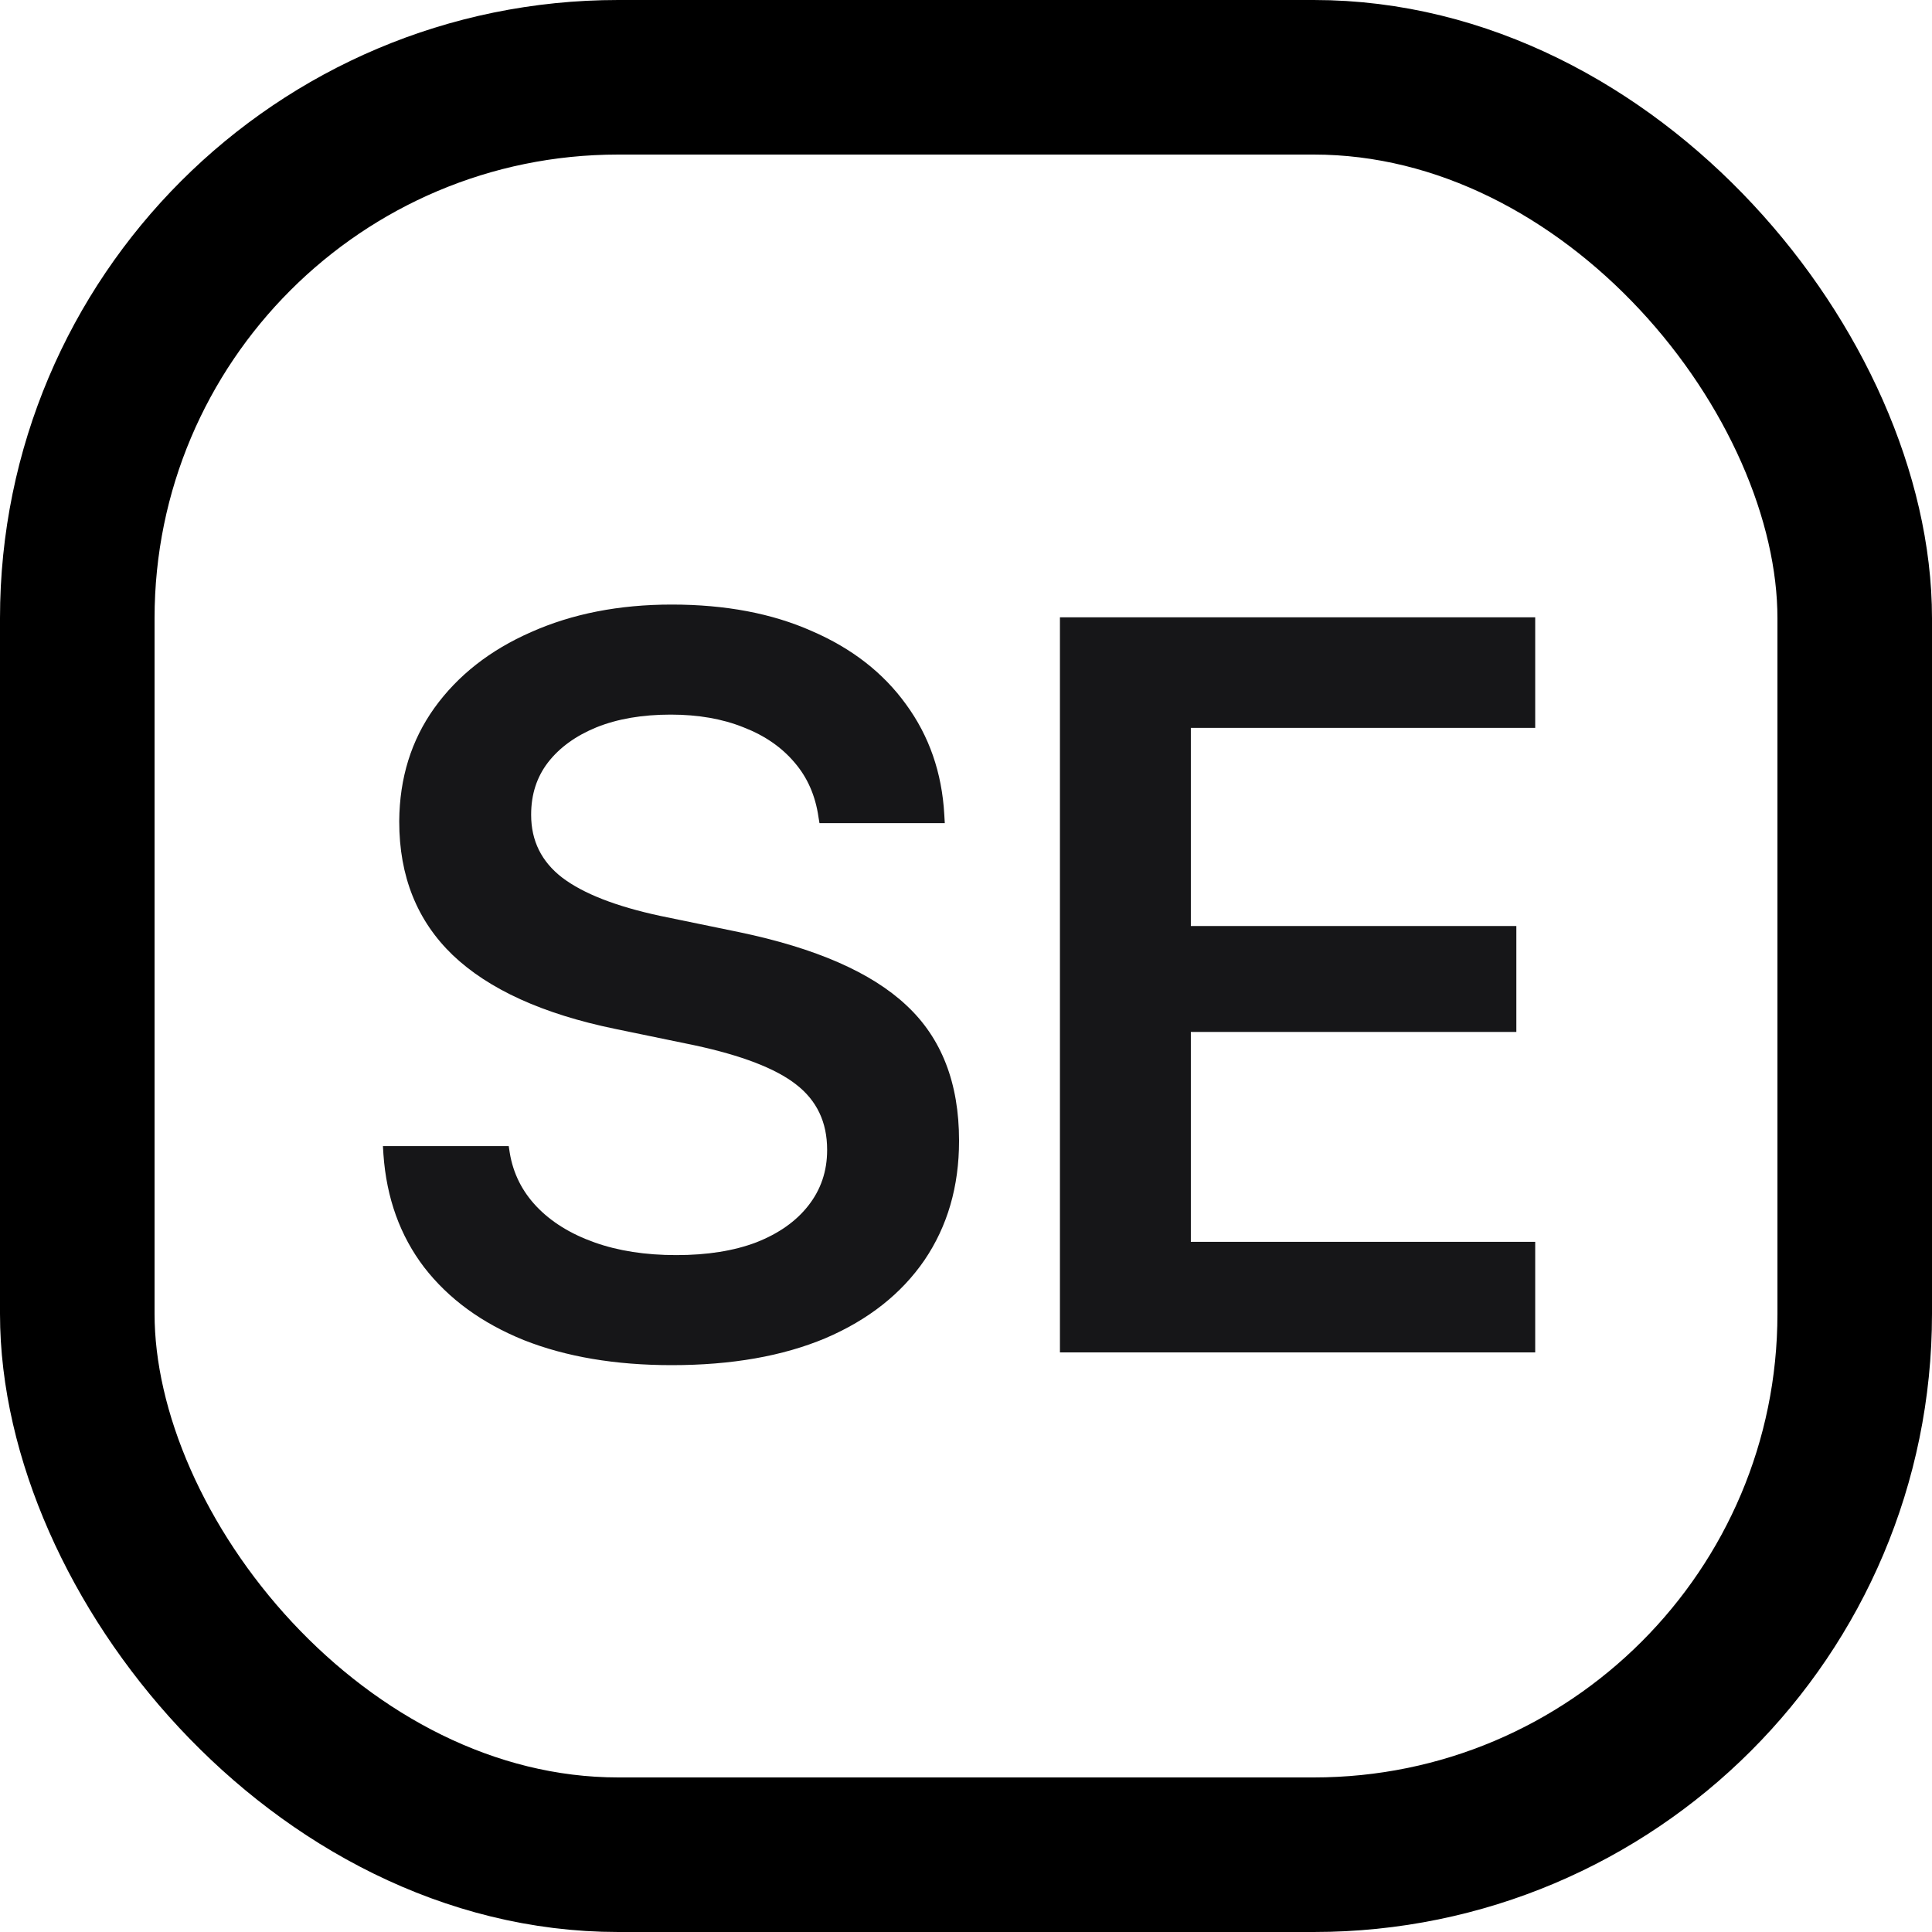 <svg width="50" height="50" viewBox="0 0 50 50" fill="none" xmlns="http://www.w3.org/2000/svg">
<rect x="2" y="2" width="46" height="46" rx="14" stroke="black" stroke-width="4"/>
<path d="M17.385 35.33C18.932 35.33 20.259 35.097 21.366 34.631C22.474 34.156 23.326 33.484 23.924 32.614C24.521 31.735 24.82 30.706 24.82 29.529V29.516C24.82 28.03 24.368 26.866 23.462 26.022C22.557 25.169 21.111 24.537 19.125 24.123L17.081 23.702C15.939 23.456 15.095 23.126 14.55 22.713C14.014 22.3 13.746 21.759 13.746 21.091V21.078C13.746 20.56 13.891 20.111 14.181 19.733C14.48 19.347 14.898 19.044 15.434 18.824C15.979 18.604 16.62 18.494 17.358 18.494C18.07 18.494 18.699 18.604 19.244 18.824C19.789 19.035 20.228 19.338 20.562 19.733C20.896 20.12 21.102 20.59 21.182 21.144L21.208 21.302H24.451L24.438 21.078C24.377 19.997 24.047 19.048 23.449 18.23C22.86 17.413 22.047 16.78 21.01 16.332C19.982 15.875 18.773 15.646 17.385 15.646C16.023 15.646 14.81 15.884 13.746 16.358C12.683 16.824 11.848 17.479 11.241 18.323C10.644 19.158 10.34 20.133 10.332 21.25V21.263C10.332 22.678 10.793 23.829 11.716 24.717C12.648 25.605 14.049 26.242 15.921 26.628L17.965 27.05C19.195 27.314 20.074 27.652 20.602 28.065C21.138 28.479 21.406 29.041 21.406 29.753V29.766C21.406 30.311 21.243 30.79 20.918 31.203C20.602 31.607 20.153 31.924 19.573 32.152C18.993 32.372 18.303 32.482 17.503 32.482C16.704 32.482 15.996 32.372 15.381 32.152C14.766 31.933 14.269 31.625 13.891 31.23C13.513 30.834 13.28 30.368 13.192 29.832L13.166 29.661H9.91L9.923 29.872C10.002 31.005 10.354 31.981 10.977 32.798C11.61 33.616 12.472 34.244 13.562 34.684C14.651 35.114 15.926 35.33 17.385 35.33ZM27.431 35H39.731V32.139H30.819V26.707H39.243V23.965H30.819V18.837H39.731V15.976H27.431V35Z" fill="#161618"/>
</svg>

